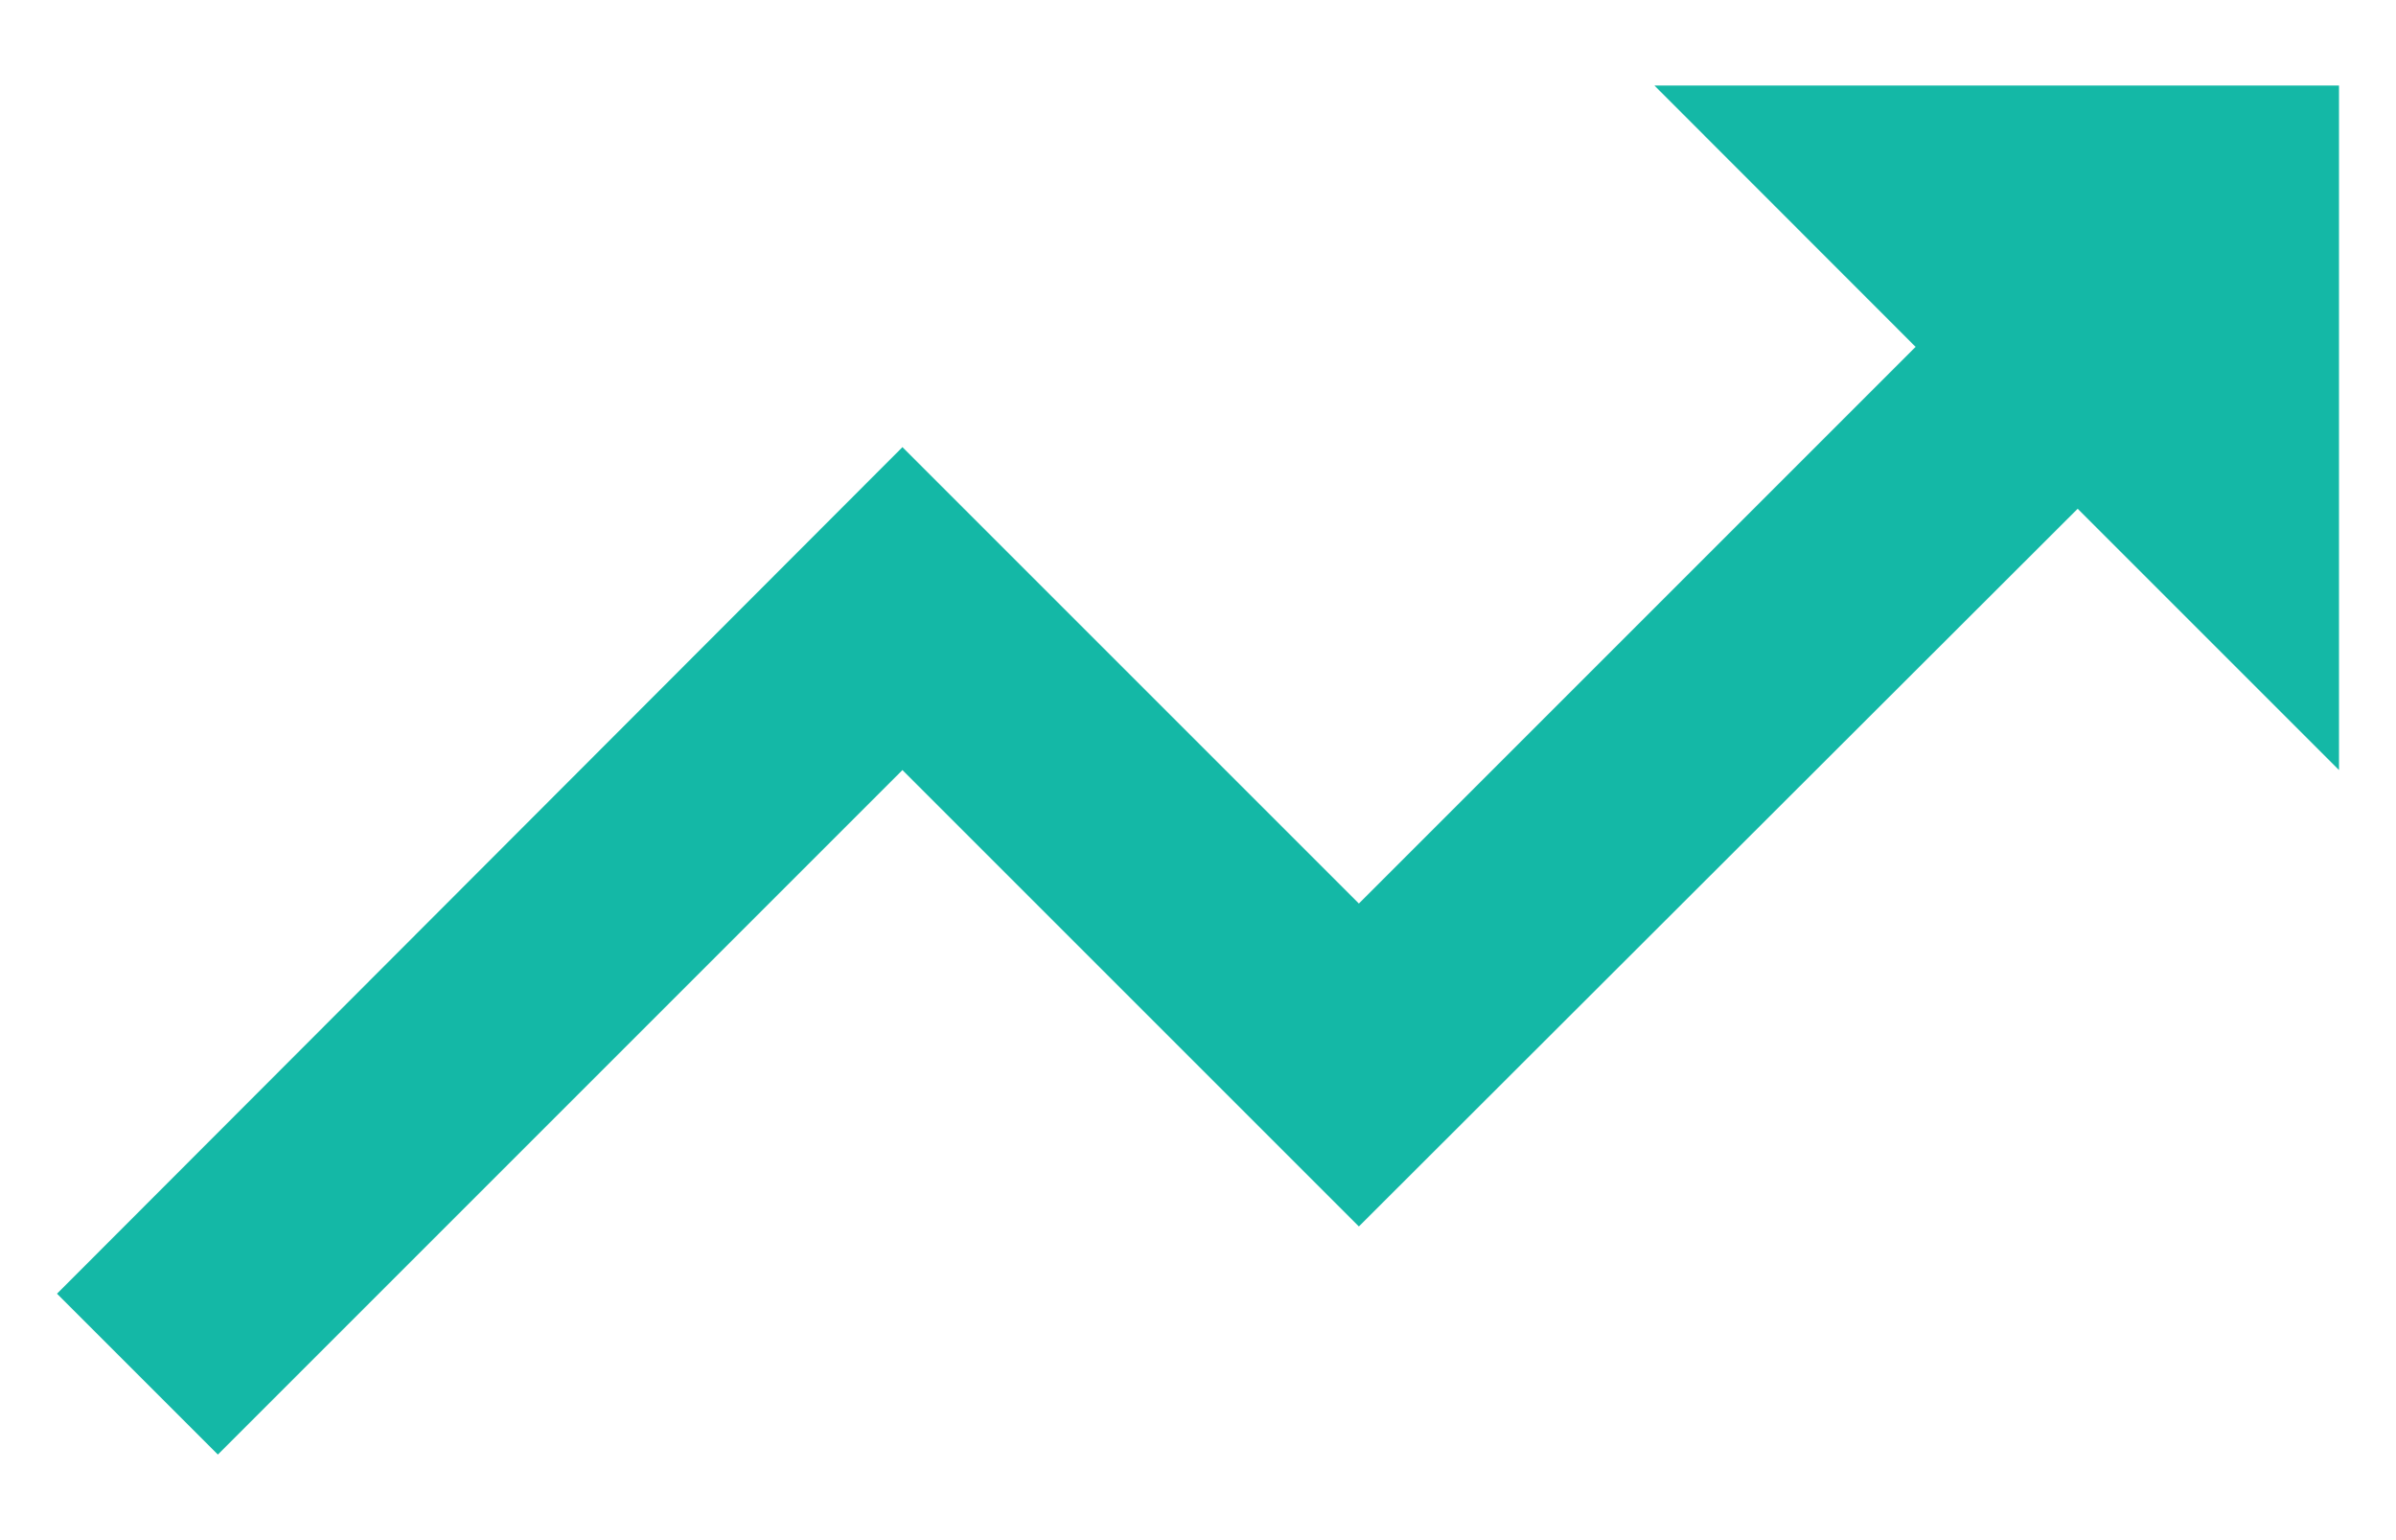 <svg width="14" height="9" viewBox="0 0 14 9" fill="none" xmlns="http://www.w3.org/2000/svg">
<path d="M9.667 0.5L11.193 2.027L7.94 5.28L5.273 2.613L0.333 7.56L1.273 8.5L5.273 4.5L7.94 7.167L12.14 2.973L13.667 4.5V0.5H9.667Z" fill="#14B8A6"/>
</svg>

